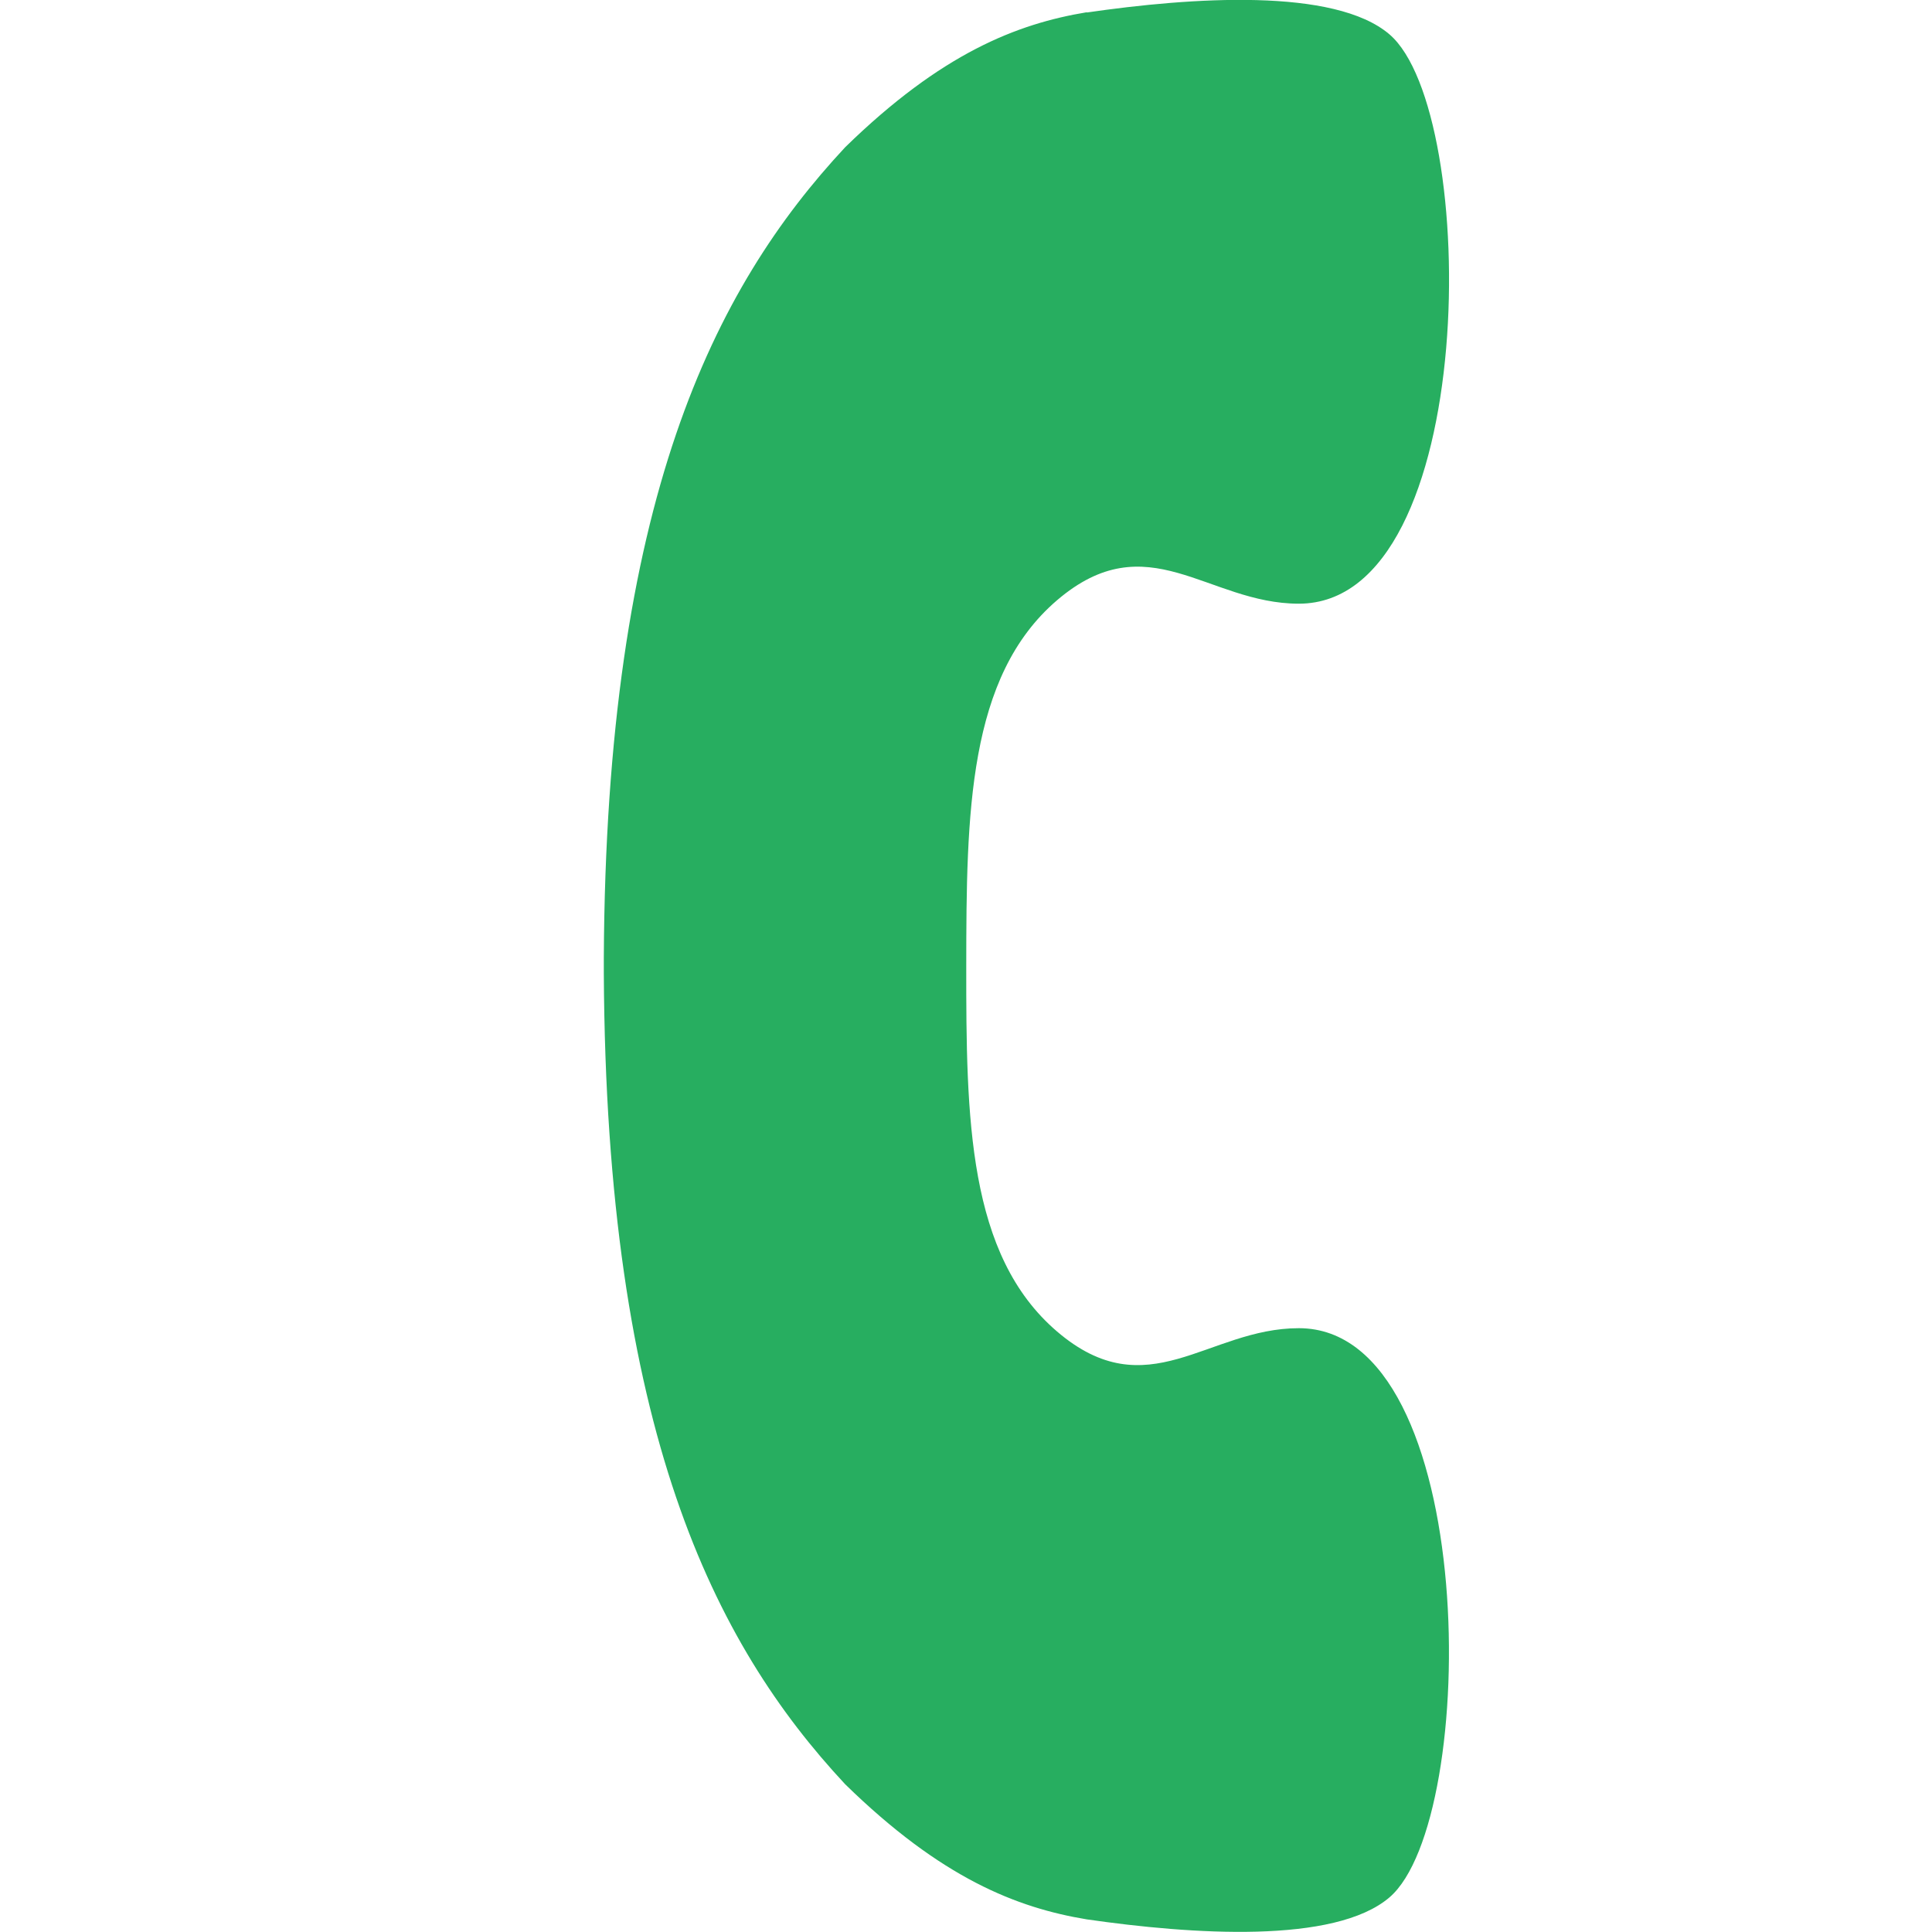 <svg width="15" height="15" viewBox="0 0 15 15" fill="none" xmlns="http://www.w3.org/2000/svg">
<g clip-path="url(#clip0)">
<path d="M8.438 0.097C9.25 -0.021 10.362 -0.098 10.788 0.267C11.492 0.87 11.492 4.687 10.084 4.687C9.375 4.687 8.91 4.058 8.206 4.661C7.514 5.254 7.503 6.317 7.502 7.499C7.501 8.681 7.513 9.743 8.206 10.337C8.91 10.94 9.375 10.312 10.084 10.312C11.491 10.312 11.491 14.128 10.788 14.731C10.362 15.096 9.25 15.019 8.438 14.902C7.895 14.812 7.31 14.584 6.562 13.853C5.541 12.758 4.706 11.102 4.688 7.557L4.688 7.439C4.705 3.894 5.541 2.238 6.562 1.143C7.31 0.413 7.895 0.185 8.438 0.095L8.438 0.097Z" fill="#27AE60"/>
</g>
<defs>
<clipPath id="clip0">
<rect width="15" height="15" fill="white" transform="translate(0 15) rotate(-90)"/>
</clipPath>
</defs>
</svg>
